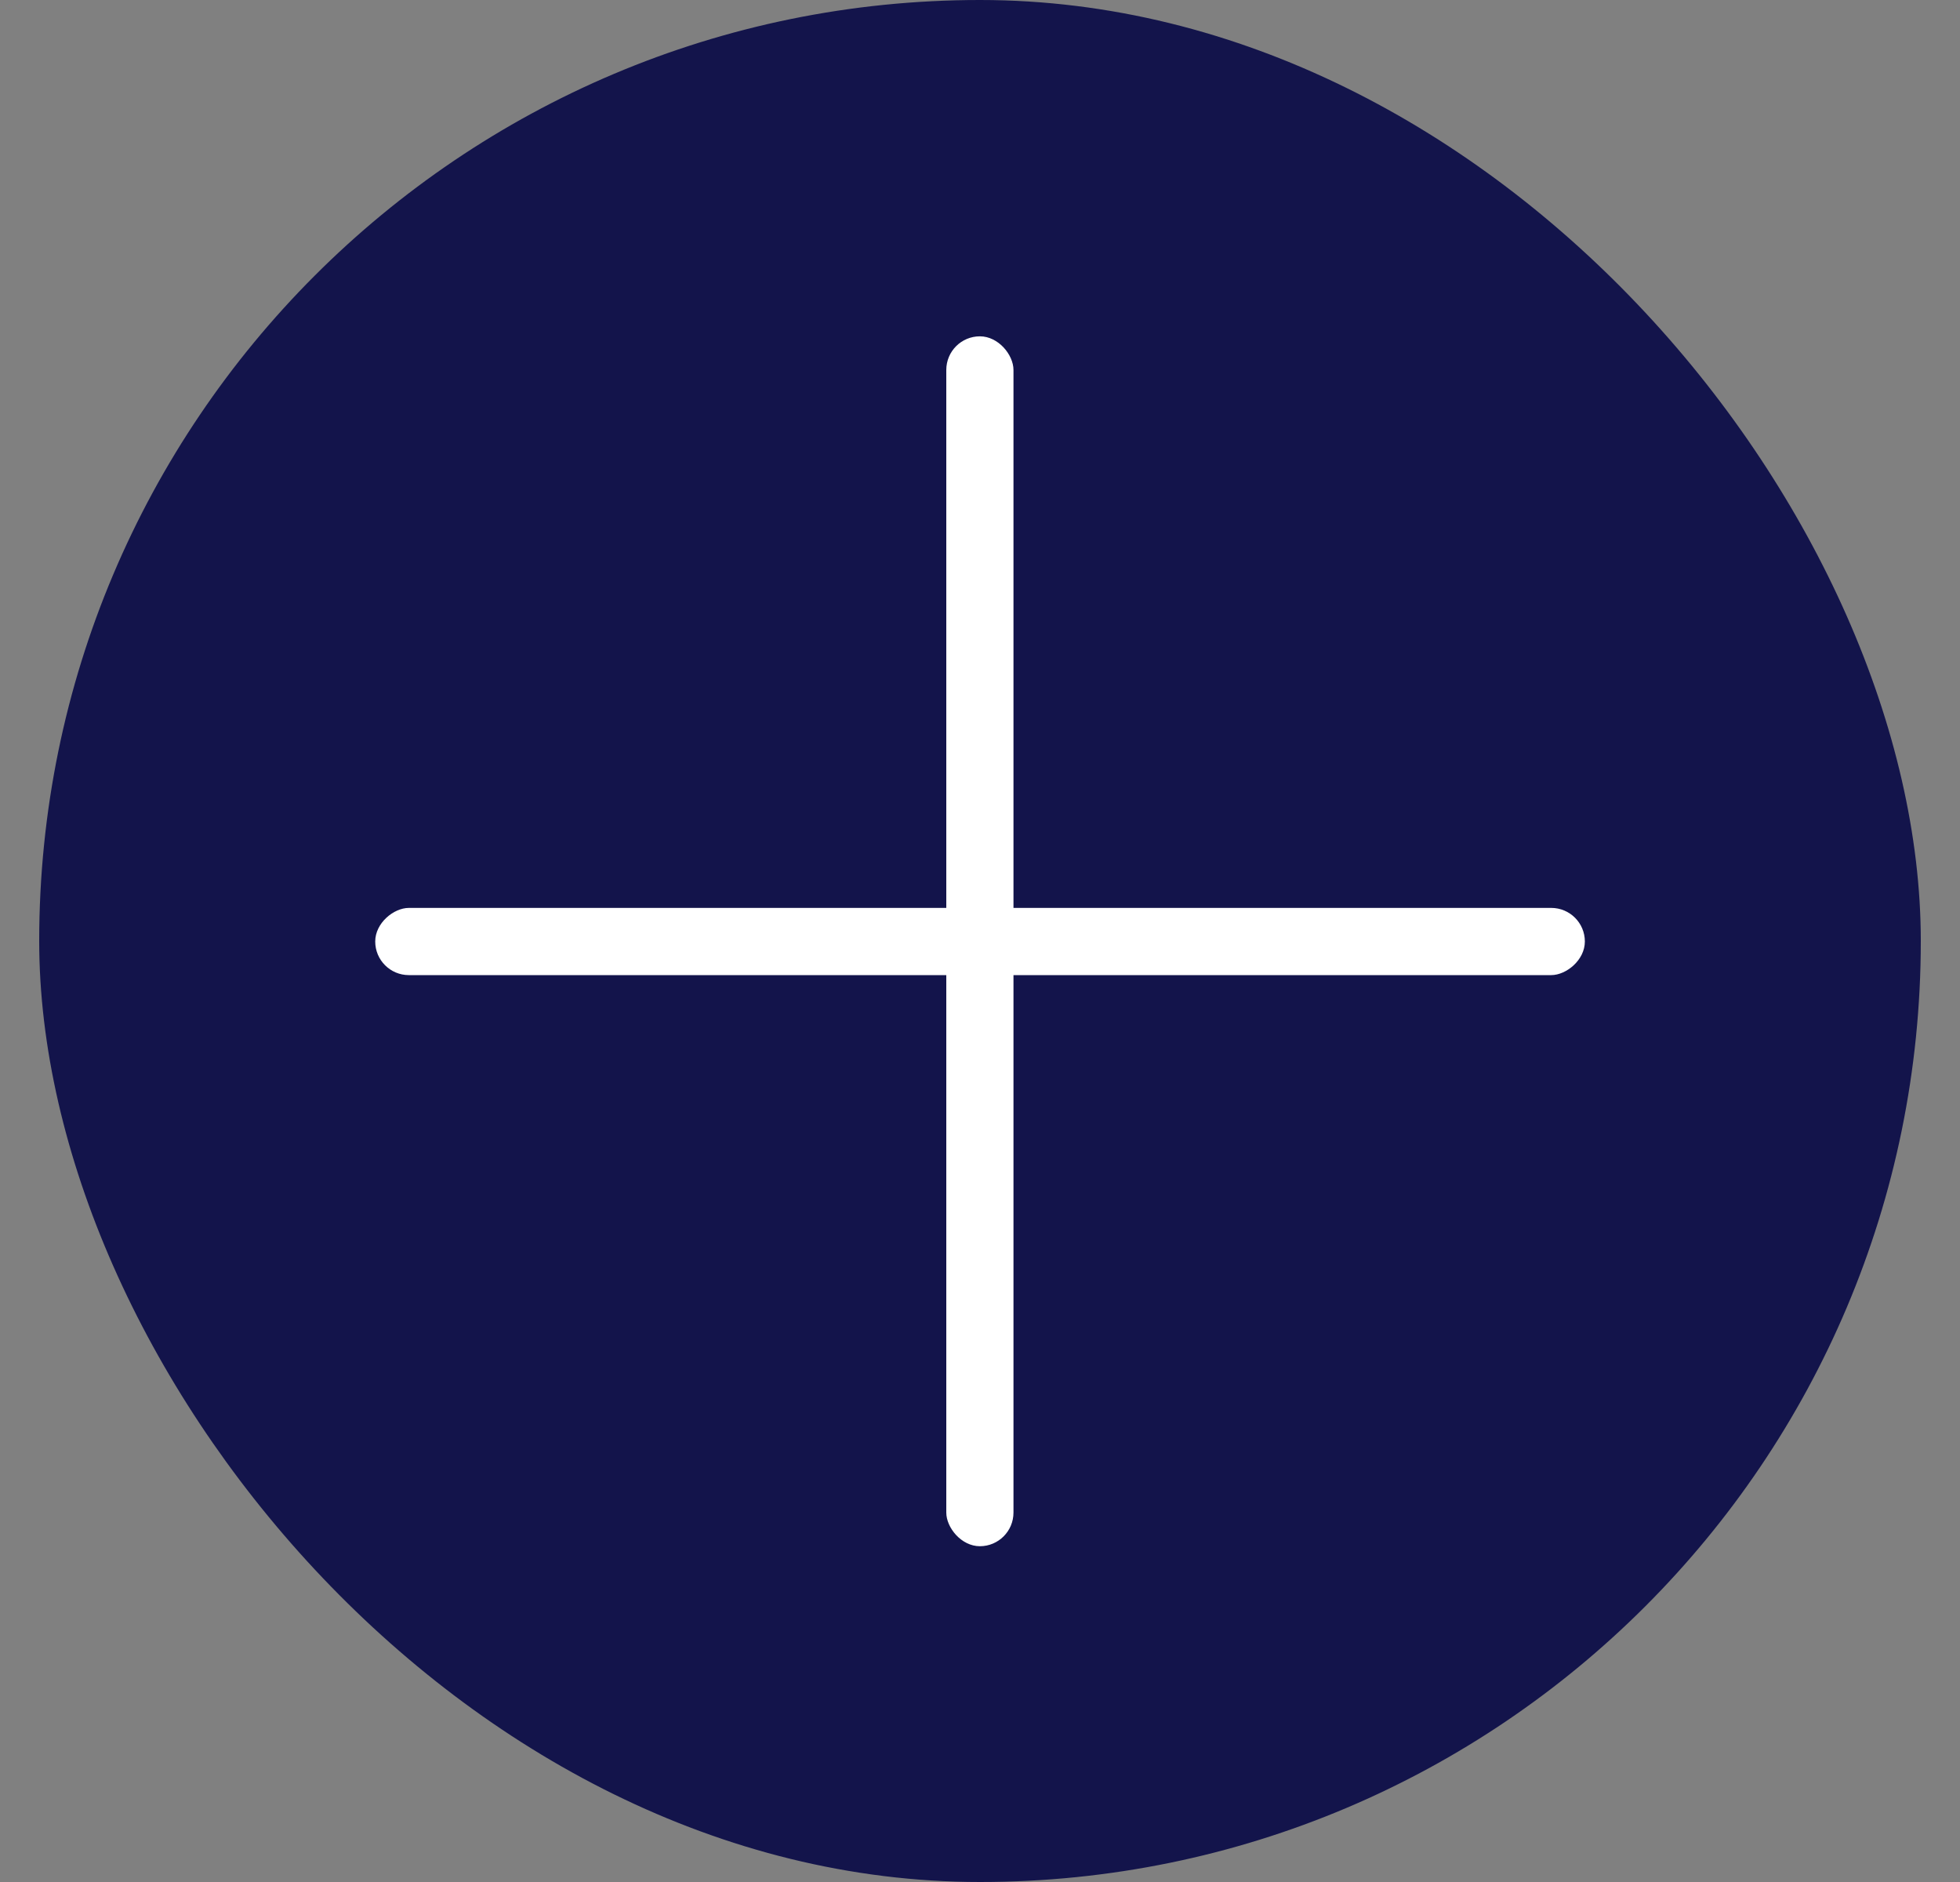 <svg width="25" height="24" viewBox="0 0 25 24" fill="none" xmlns="http://www.w3.org/2000/svg">
<rect x="0" y="0" width="25" height="24" fill="#808080" stroke="none"/>
<rect x="0.5" width="24" height="24" rx="12" fill="#13144B"/>
<rect x="12.07" y="4.289" width="0.857" height="15.429" rx="0.429" fill="white"/>
<rect x="20.215" y="11.578" width="0.857" height="15.429" rx="0.429" transform="rotate(90 20.215 11.578)" fill="white"/>
</svg>
